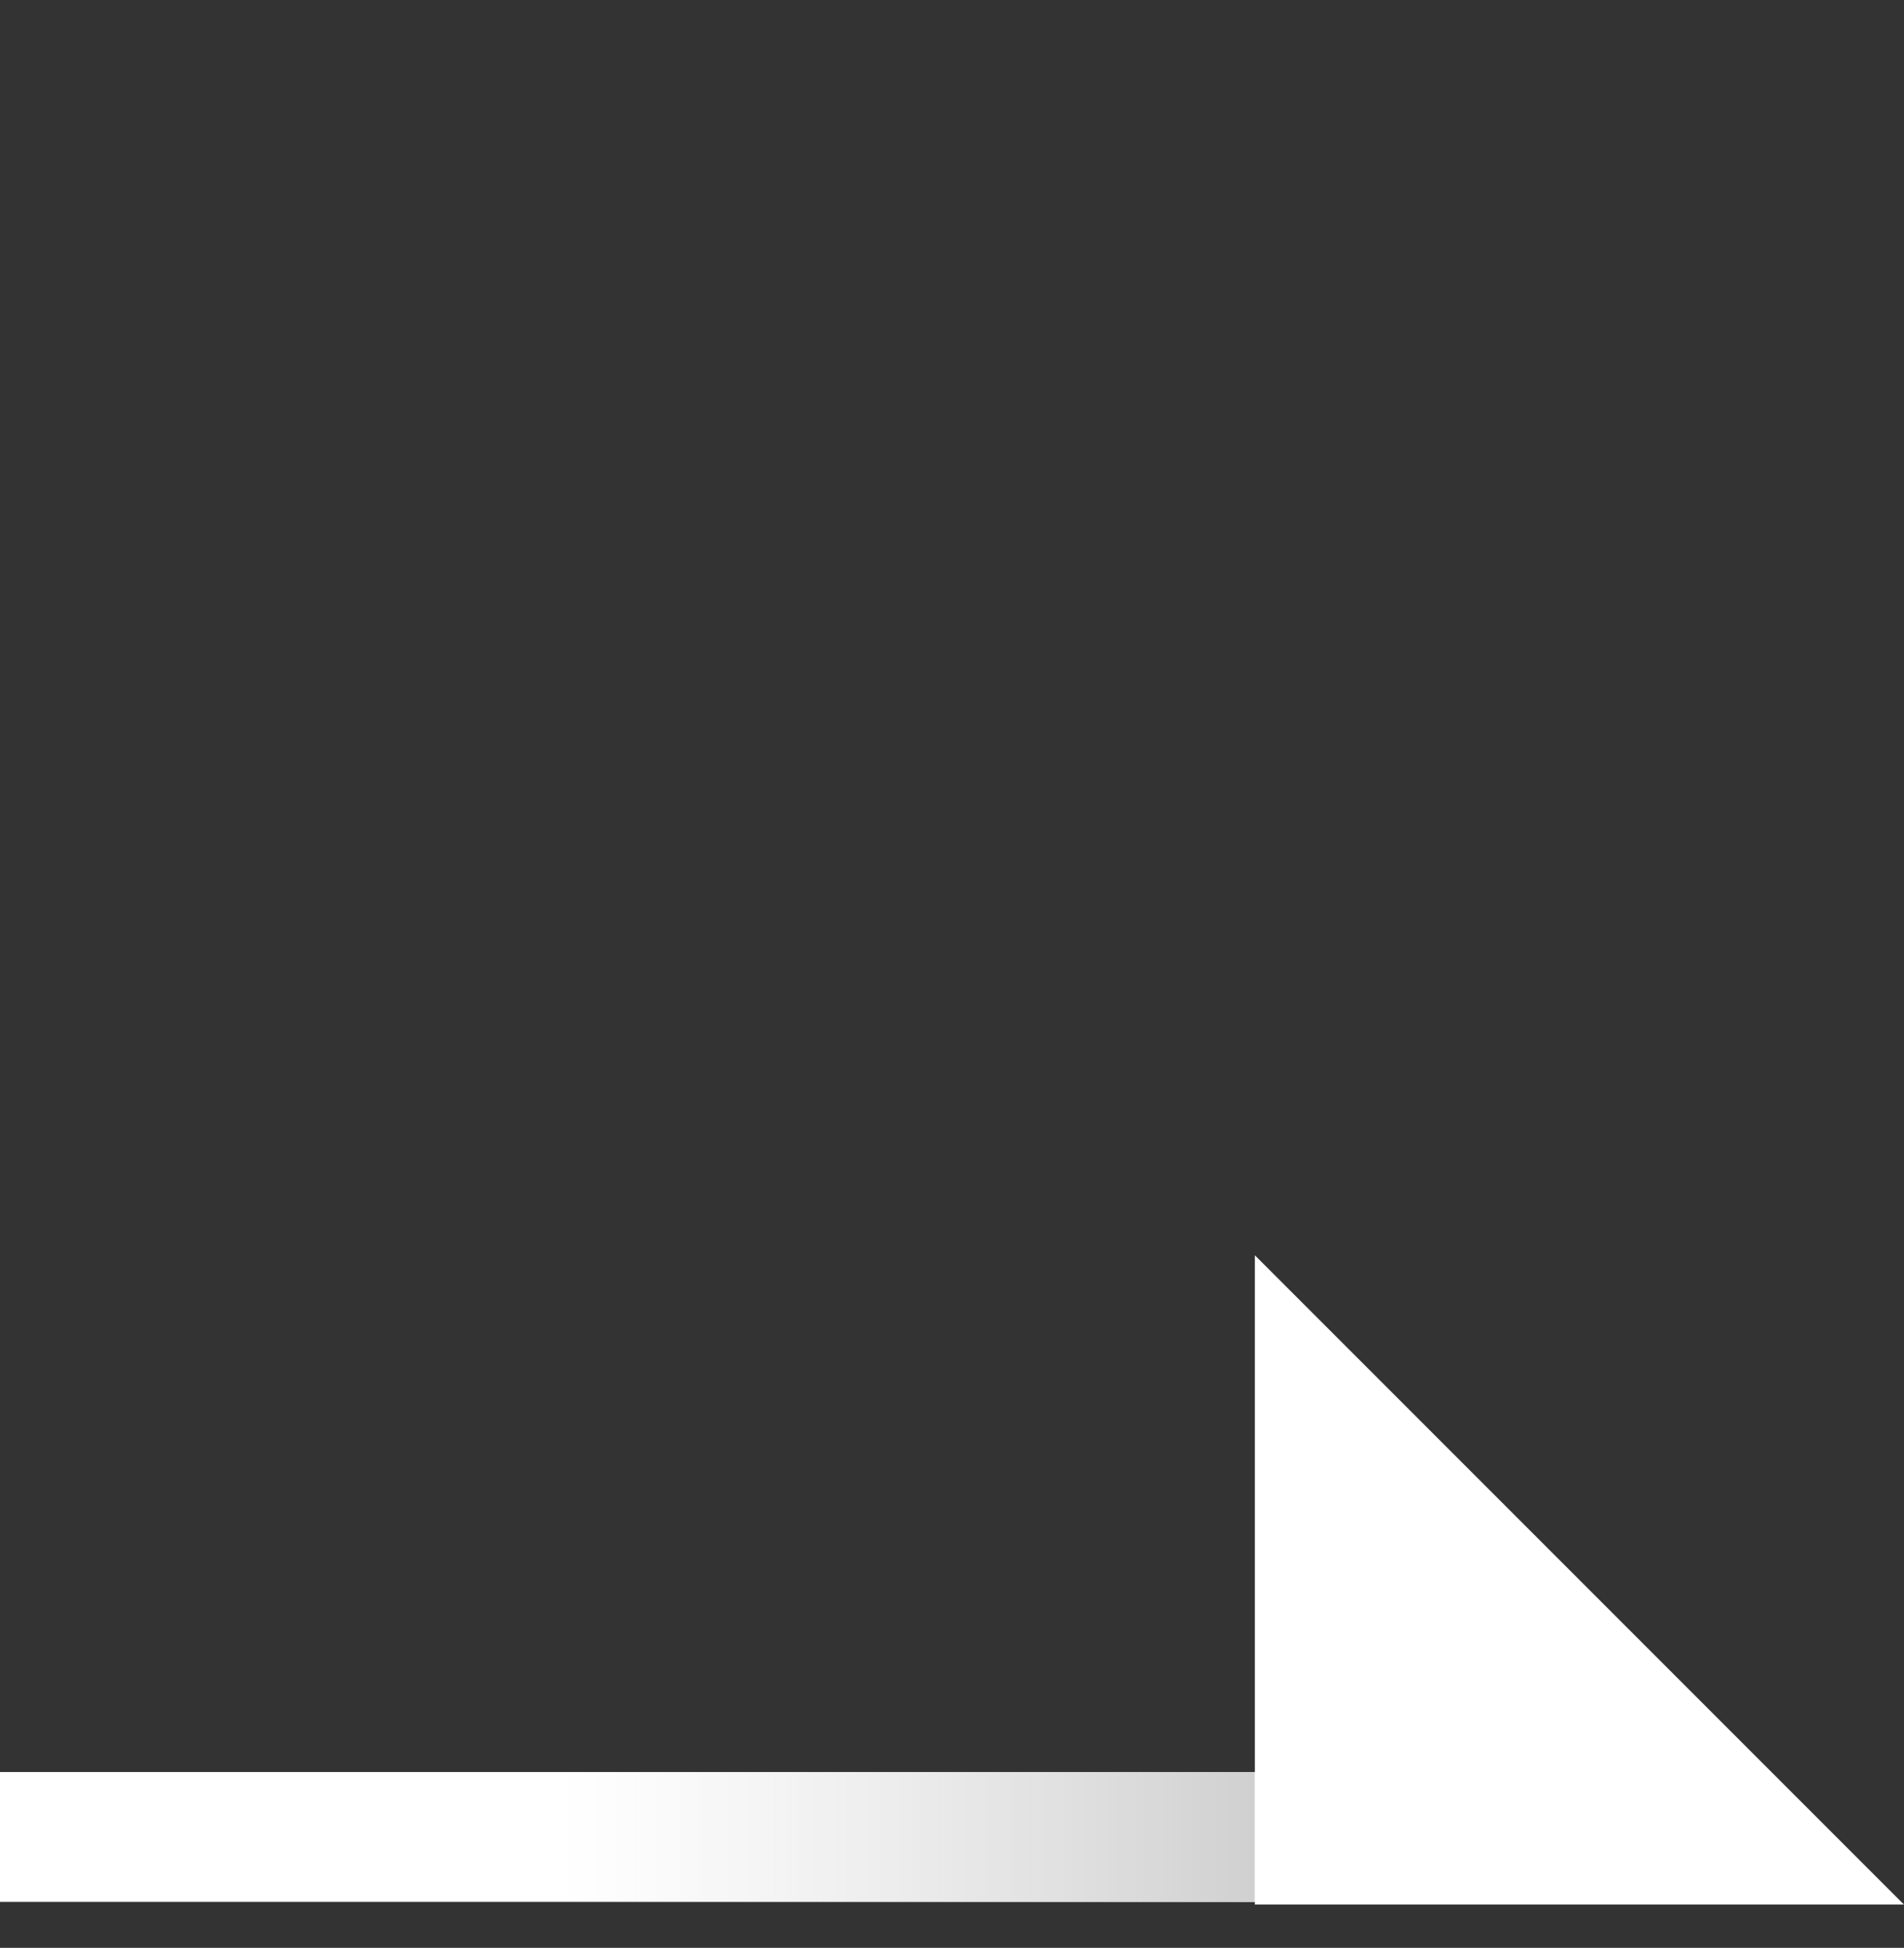 <svg xmlns="http://www.w3.org/2000/svg" width="44" height="45" viewBox="0 0 44 45">
    <rect x="0" y="0" width="44" height="45" fill="#333333" stroke="none"/>
    <defs>
        <linearGradient id="zpq0ij6zja" x1="100%" x2="0%" y1="50%" y2="50%">
            <stop offset="0%" stop-color="#D0D0D0"/>
            <stop offset="100%" stop-color="#E0E0E0" stop-opacity="0"/>
        </linearGradient>
    </defs>
    <g fill="none" fill-rule="evenodd">
        <g>
            <path fill="#FFF" d="M0 40.875L39 40.875 39 43.875 0 43.875z" transform="translate(0 .063)"/>
            <path fill="url(#zpq0ij6zja)" d="M13 40.875H29V43.875H13z" transform="translate(0 .063)"/>
            <path fill="#FFF" d="M44 28.938L44 43.938 29 43.938z" transform="translate(0 .063) rotate(90 36.5 36.437)"/>
        </g>
    </g>
</svg>
